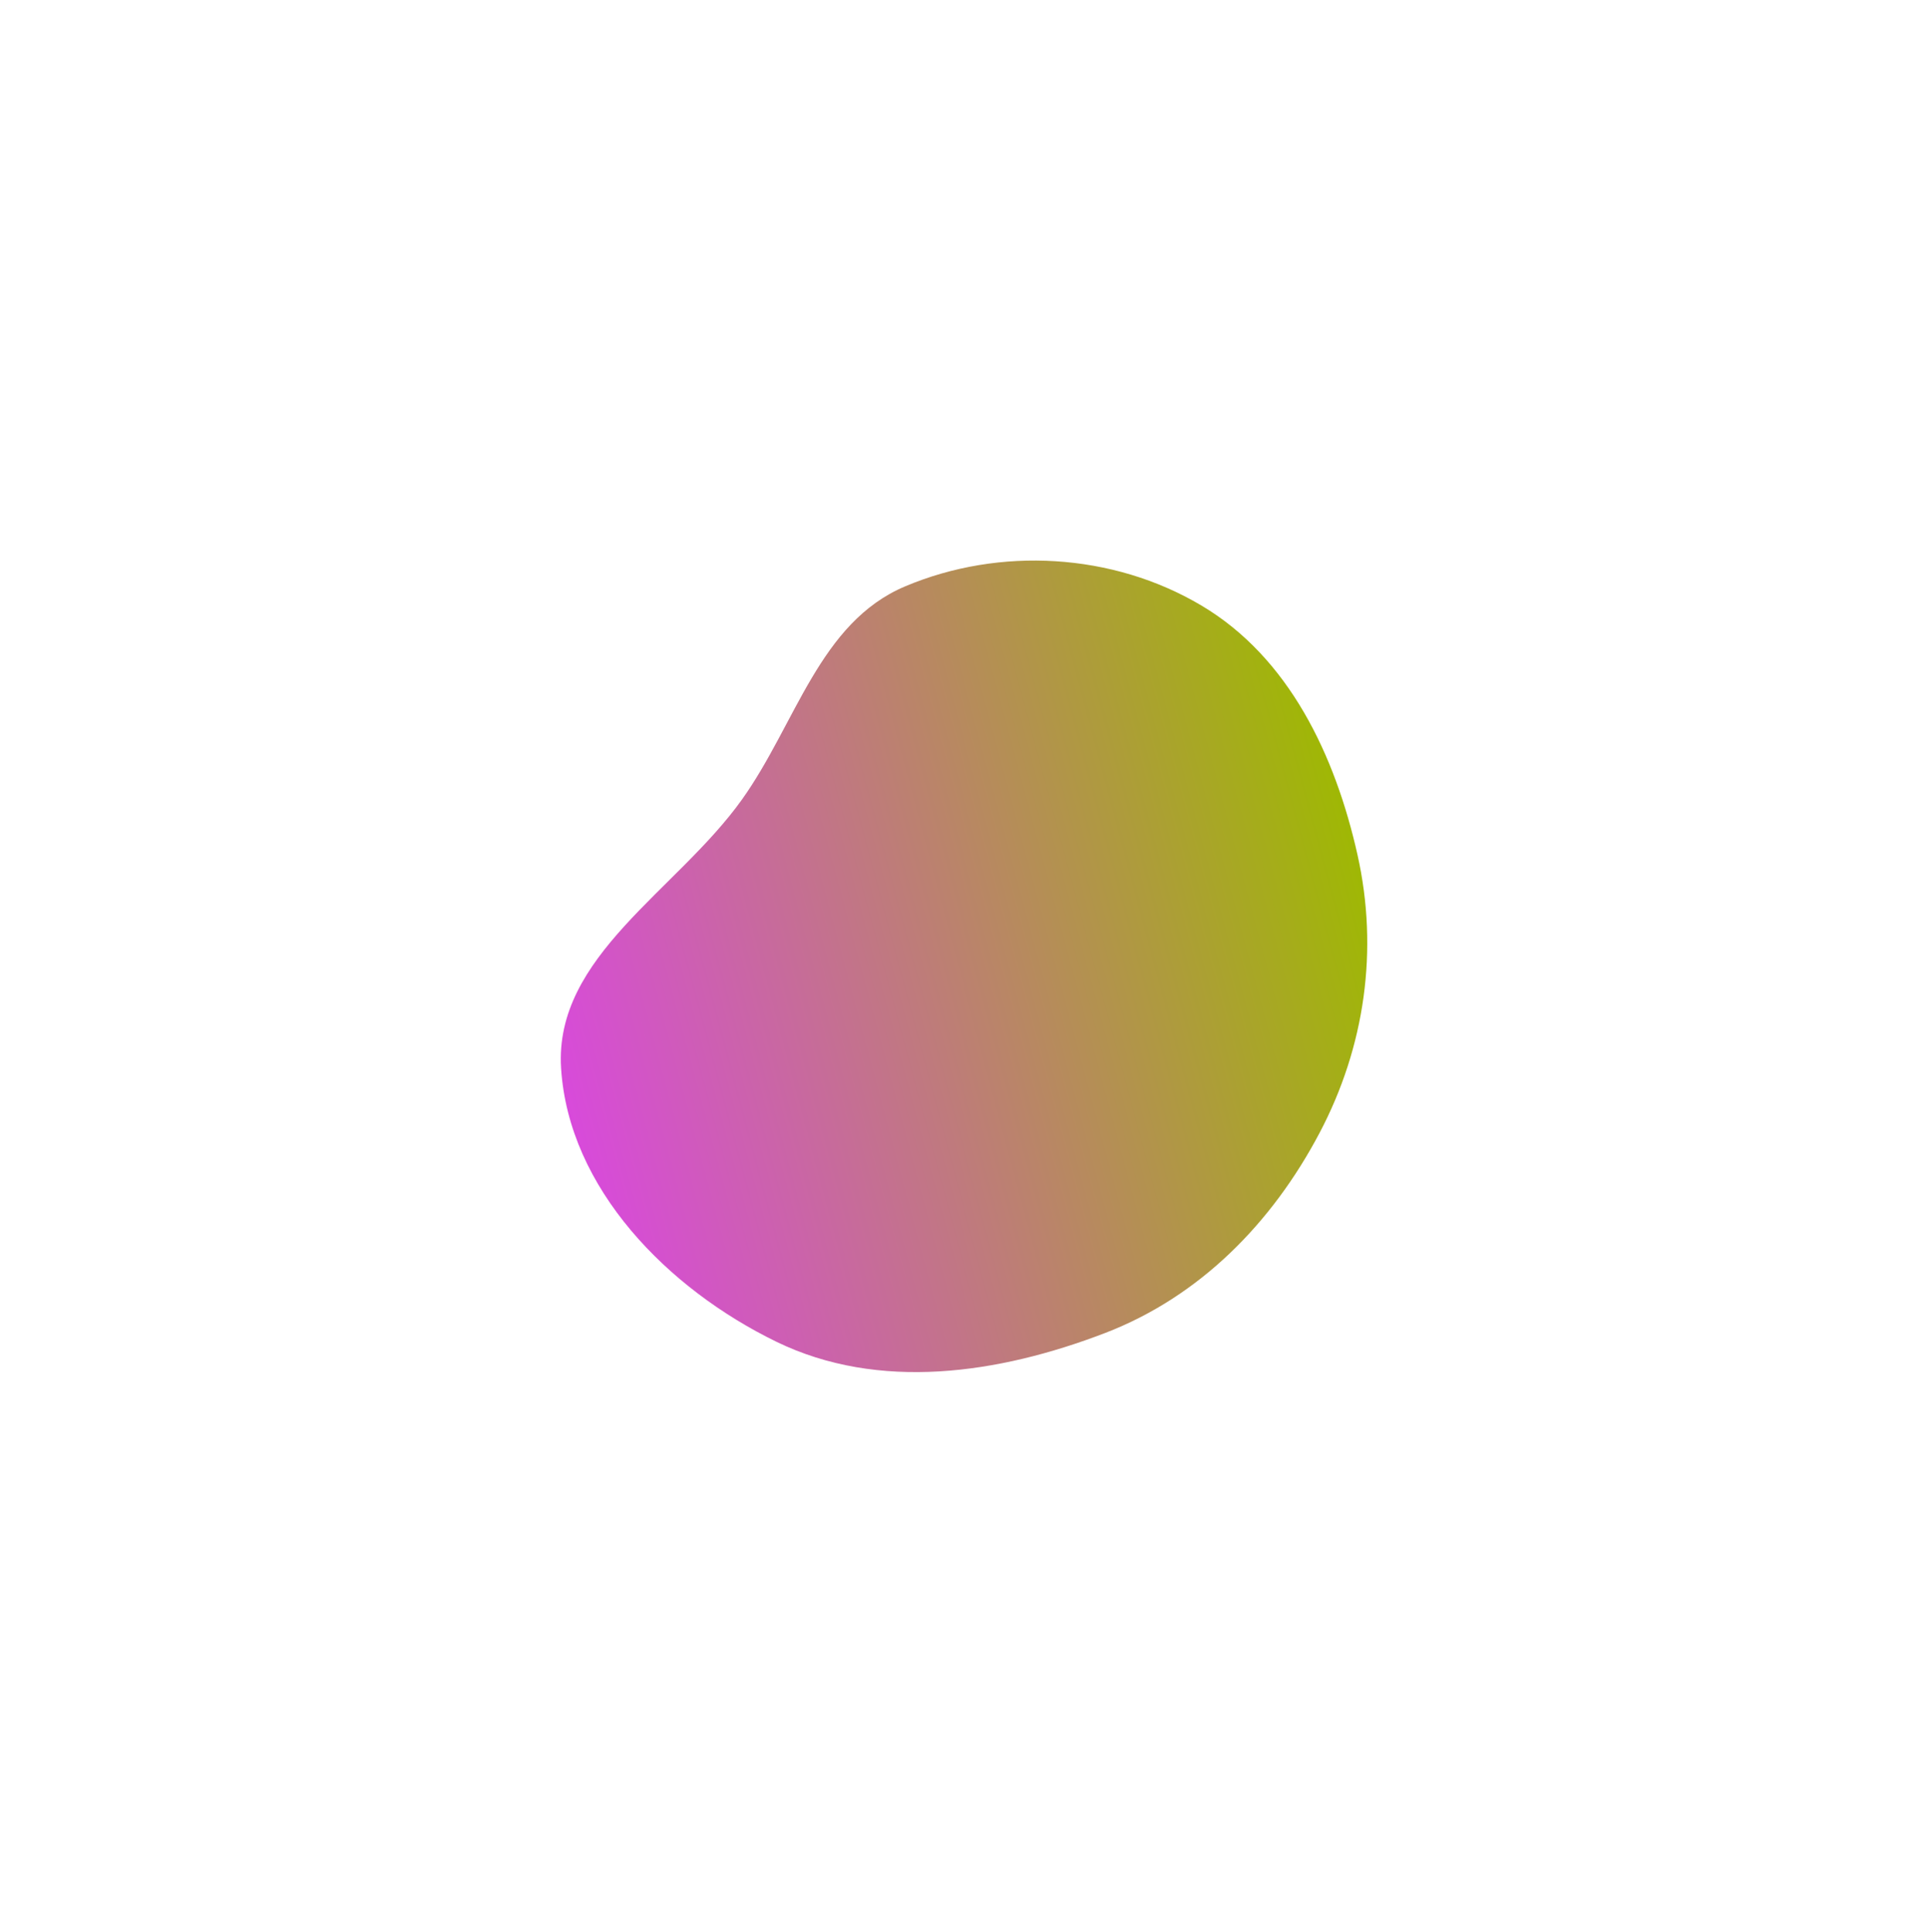 <svg width="1377" height="1380" viewBox="0 0 1377 1380" fill="none"
  xmlns="http://www.w3.org/2000/svg">
  <g filter="url(#filter0_f_4_10)">
    <path fill-rule="evenodd" clip-rule="evenodd"
      d="M969.537 610.449C984.732 678.257 974.847 747.686 942.409 809.14C908.533 873.318 857.004 925.958 789.261 951.981C713.269 981.173 627.615 993.811 554.42 958.182C476.983 920.488 406.171 848.811 400.733 762.86C395.672 682.866 483.348 636.224 529.922 570.991C568.513 516.941 585.215 444.633 646.392 418.787C714.073 390.192 794.793 394.906 857.987 432.388C920.611 469.531 953.617 539.401 969.537 610.449Z"
      fill="url(#paint0_linear_4_10)" />
  </g>
  <defs>
    <filter id="filter0_f_4_10" x="0.523" y="0.333" width="1375.99" height="1379.56"
      filterUnits="userSpaceOnUse" color-interpolation-filters="sRGB">
      <feFlood flood-opacity="0" result="BackgroundImageFix" />
      <feBlend mode="normal" in="SourceGraphic" in2="BackgroundImageFix" result="shape" />
      <feGaussianBlur stdDeviation="200" result="effect1_foregroundBlur_4_10" />
    </filter>
    <linearGradient id="paint0_linear_4_10" x1="399.432" y1="770.967" x2="971.855" y2="617.587"
      gradientUnits="userSpaceOnUse">
      <stop stop-color="#D84ADB" />
      <stop offset="1" stop-color="#9FB804" />
    </linearGradient>
  </defs>
</svg>
  